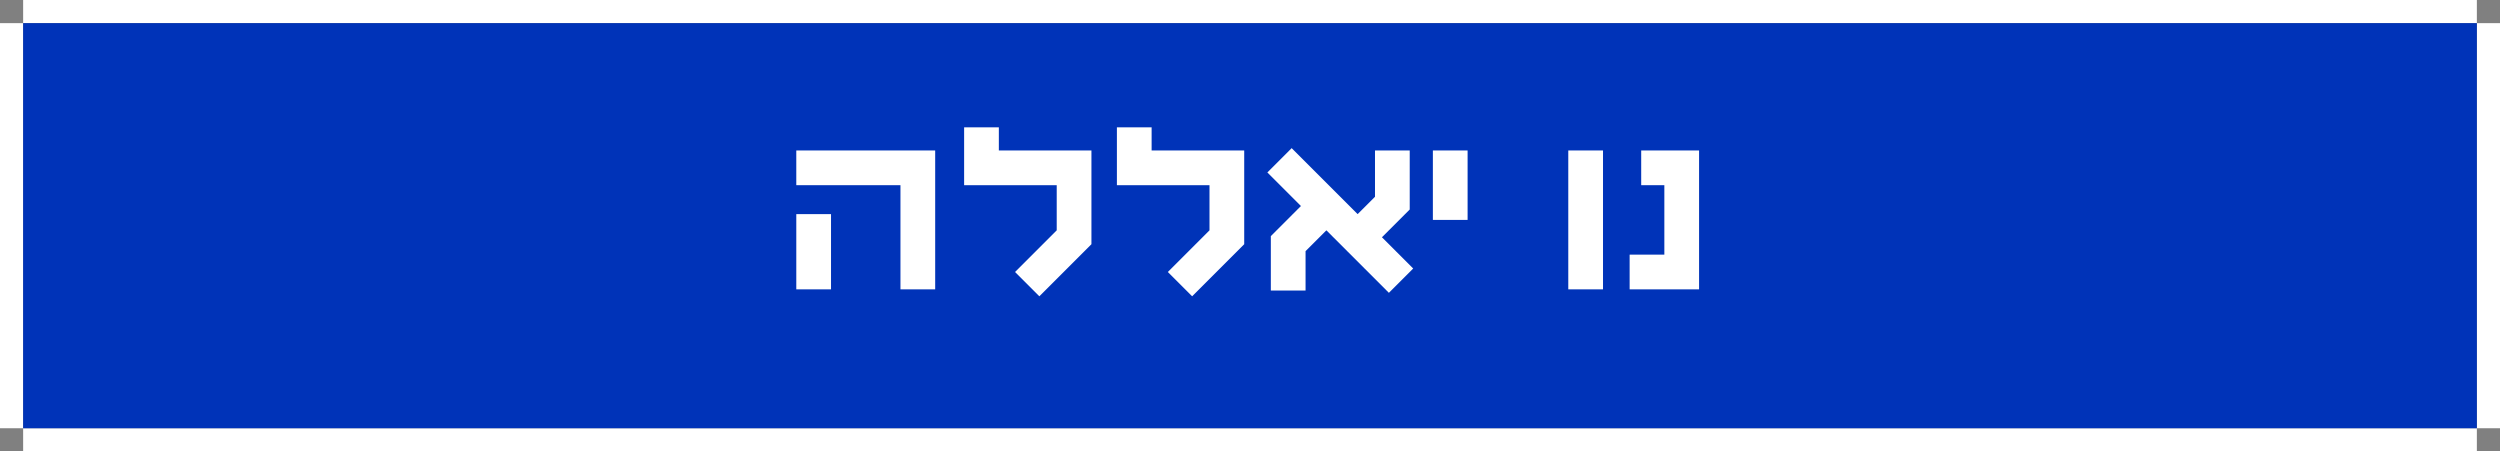 <?xml version="1.0" encoding="utf-8"?>
<!-- Generator: Adobe Illustrator 22.1.0, SVG Export Plug-In . SVG Version: 6.00 Build 0)  -->
<svg version="1.1" id="Layer_1" xmlns="http://www.w3.org/2000/svg" xmlns:xlink="http://www.w3.org/1999/xlink" x="0px" y="0px"
	 viewBox="0 0 216 39" style="enable-background:new 0 0 216 39;" xml:space="preserve">
<rect x="0" y="0" width="216" height="39" fill="#808080" stroke="none"/>
<style type="text/css">
	.st0{fill:#FFFFFF;}
	.st1{fill:#0033B8;}
	.st2{enable-background:new    ;}
</style>
<title>button/one copy 3</title>
<desc>Created with Sketch.</desc>
<g id="Treender">
	<g id="_x30_3-press-start" transform="translate(-72, -296)">
		<rect id="Rectangle-10-Copy" x="74" y="333" class="st0" width="212" height="2"/>
		<rect id="Rectangle-9" x="72" y="298" class="st0" width="2" height="35"/>
		<rect id="Rectangle-9-Copy" x="286" y="298" class="st0" width="2" height="35"/>
		<rect id="Rectangle-10" x="74" y="296" class="st0" width="212" height="2"/>
		<rect id="bg" x="74" y="298" class="st1" width="212" height="35"/>
		<g class="st2">
			<path class="st0" d="M152.8,309v12h-3v-9h-9v-3H152.8z M140.8,314.5h3v6.5h-3V314.5z"/>
			<path class="st0" d="M158.3,309h8v8.1l-4.5,4.5l-2.1-2.1l3.6-3.6V312h-8v-5h3V309z"/>
			<path class="st0" d="M171.5,309h8v8.1l-4.5,4.5l-2.1-2.1l3.6-3.6V312h-8v-5h3V309z"/>
			<path class="st0" d="M181.8,316.4l2.6-2.6l-2.9-2.9l2.1-2.1l5.7,5.7l1.5-1.5V309h3v5.1l-2.4,2.4l2.7,2.7l-2.1,2.1l-5.4-5.4
				l-1.8,1.8v3.4h-3V316.4z"/>
			<path class="st0" d="M198.8,315h-3v-6h3V315z"/>
			<path class="st0" d="M210.5,321h-3v-12h3V321z"/>
			<path class="st0" d="M218.8,309v12h-6v-3h3v-6h-2v-3H218.8z"/>
		</g>
	</g>
</g>
</svg>
